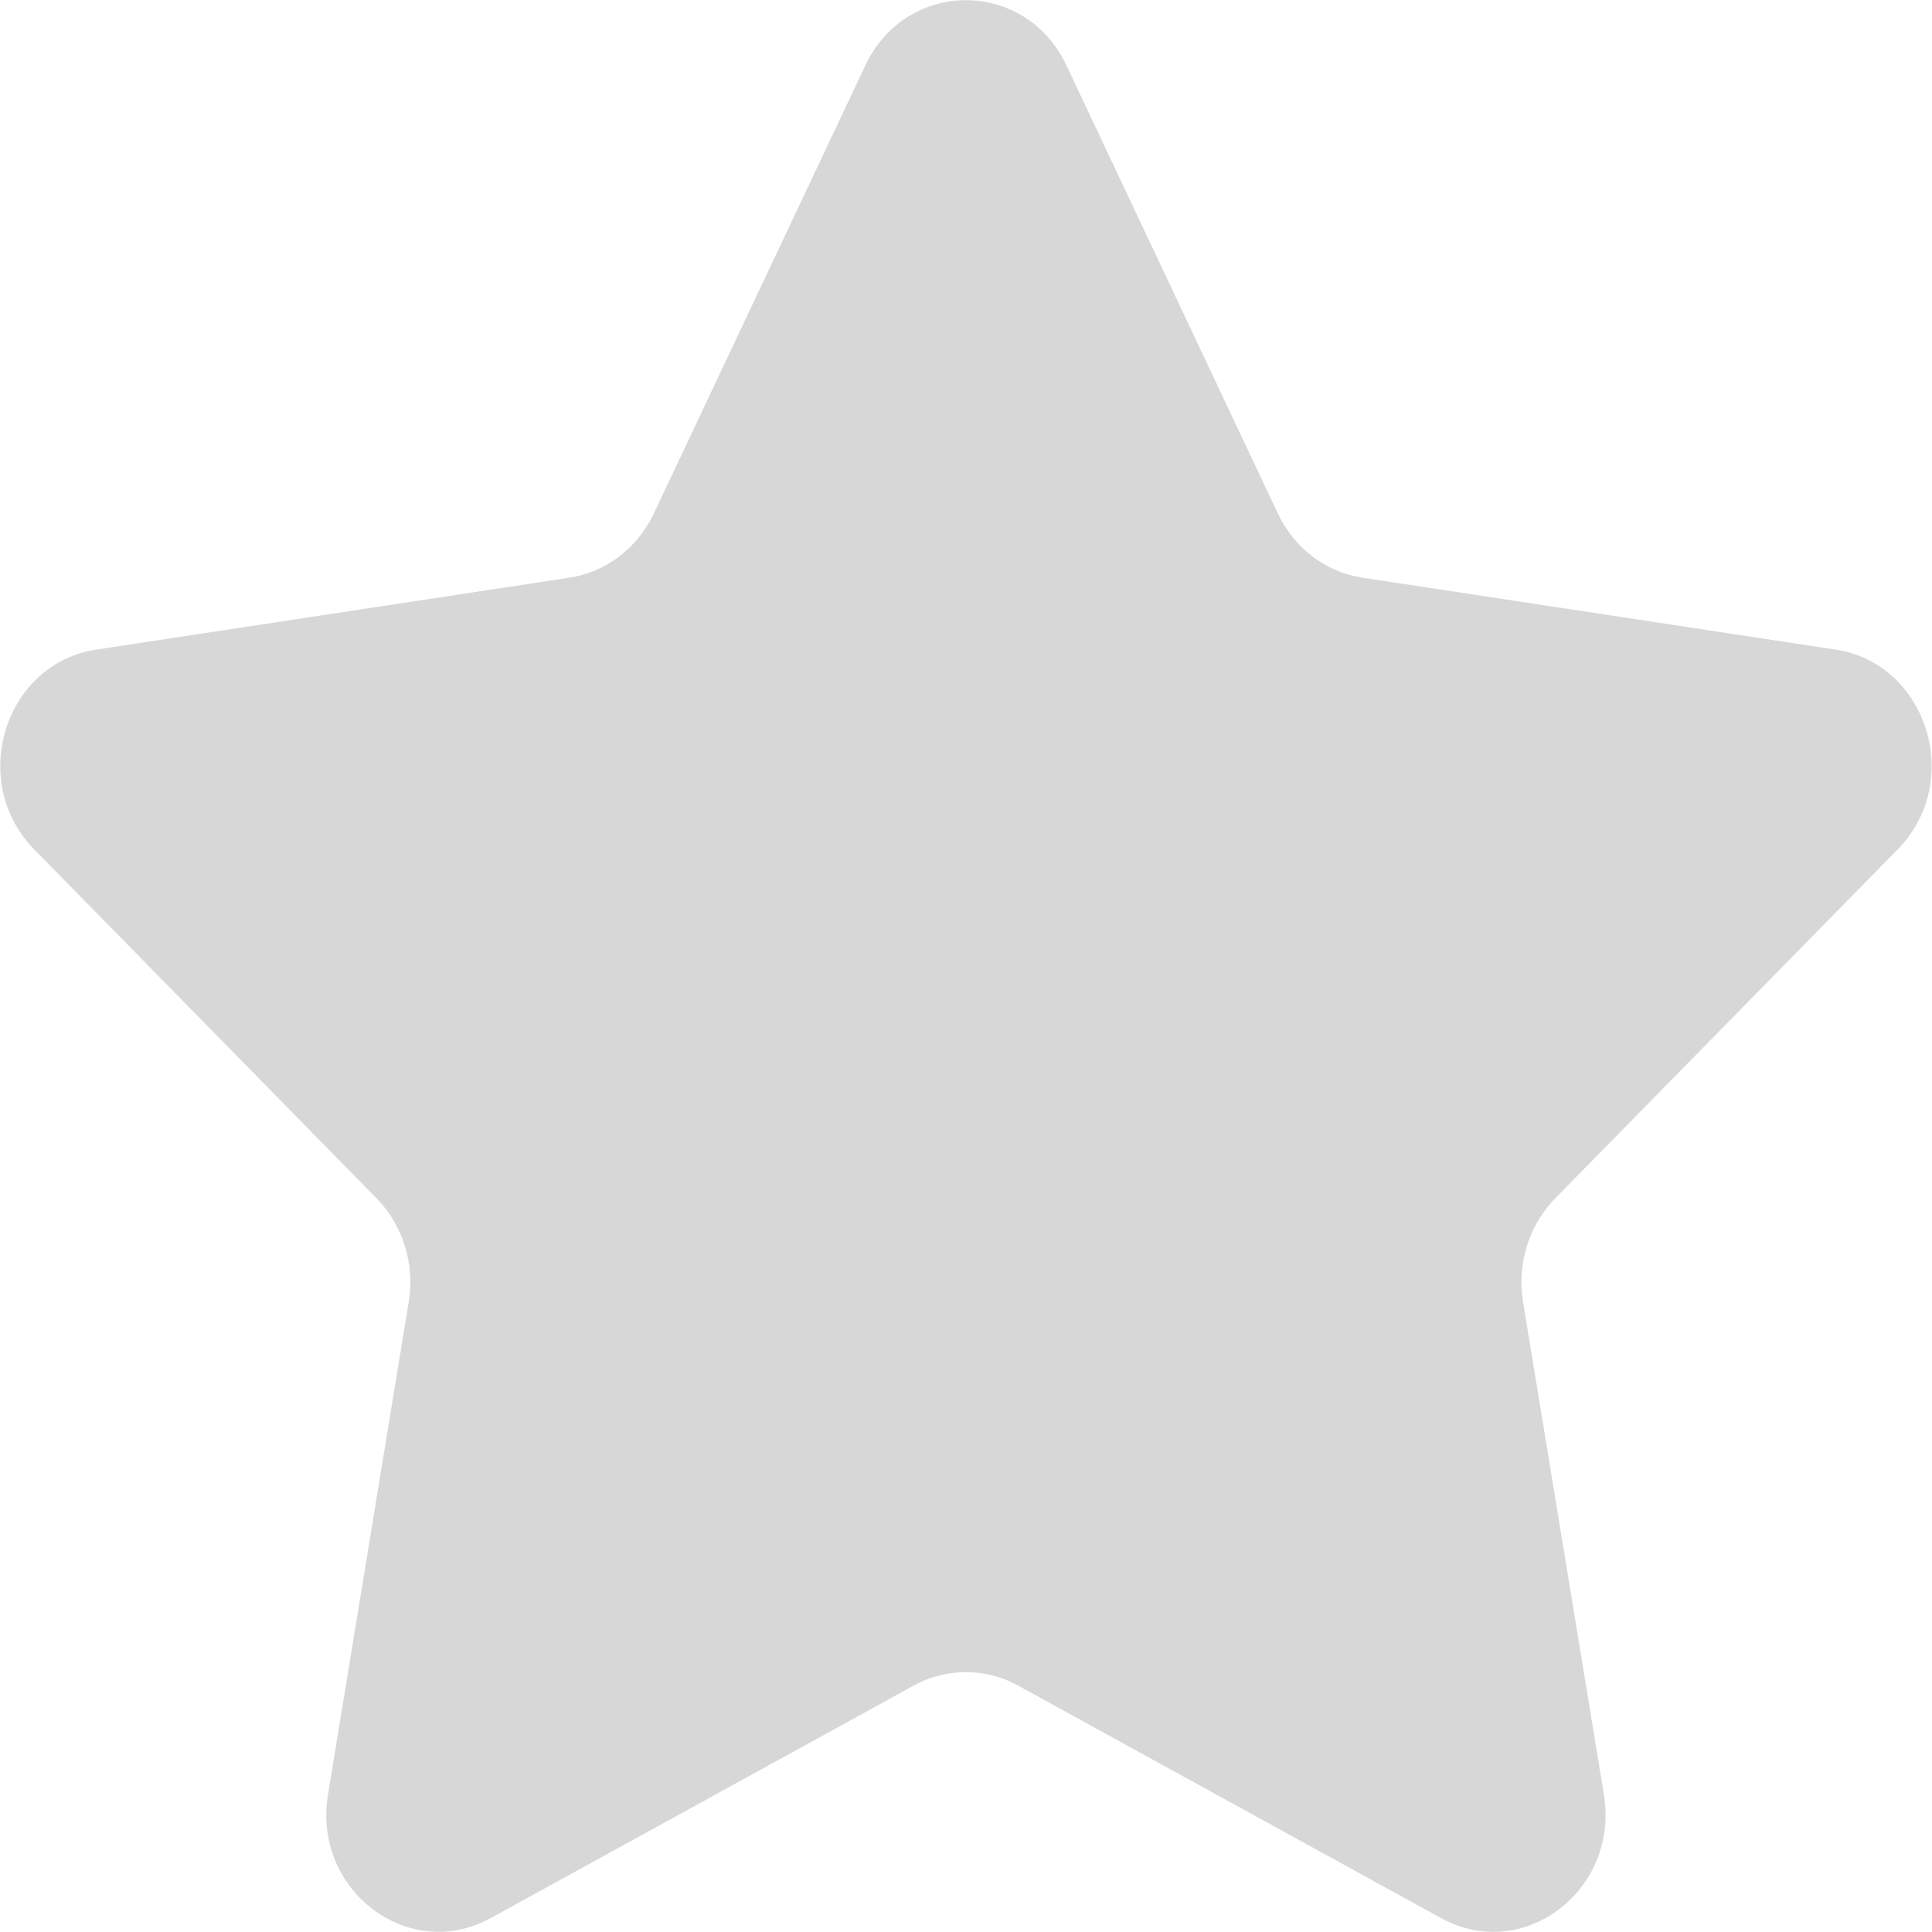 ﻿<?xml version="1.0" encoding="utf-8"?>
<svg version="1.1" xmlns:xlink="http://www.w3.org/1999/xlink" width="18px" height="18px" xmlns="http://www.w3.org/2000/svg">
  <g transform="matrix(1 0 0 1 -16 -13 )">
    <path d="M 9.936 0.61  L 11.906 4.785  C 12.058 5.107  12.352 5.331  12.693 5.382  L 17.101 6.052  C 17.957 6.182  18.3 7.283  17.68 7.914  L 14.49 11.164  C 14.244 11.415  14.132 11.776  14.19 12.13  L 14.943 16.719  C 15.089 17.61  14.193 18.292  13.427 17.871  L 9.485 15.704  C 9.183 15.537  8.815 15.537  8.513 15.704  L 4.571 17.871  C 3.805 18.291  2.909 17.61  3.056 16.719  L 3.808 12.13  C 3.866 11.776  3.754 11.415  3.508 11.164  L 0.319 7.914  C -0.301 7.283  0.041 6.182  0.898 6.052  L 5.305 5.382  C 5.645 5.331  5.939 5.107  6.091 4.785  L 8.062 0.61  C 8.446 -0.201  9.553 -0.201  9.936 0.61  Z " fill-rule="nonzero" fill="#d7d7d7" stroke="none" transform="matrix(1 0 0 1 16 13 )" />
  </g>
</svg>